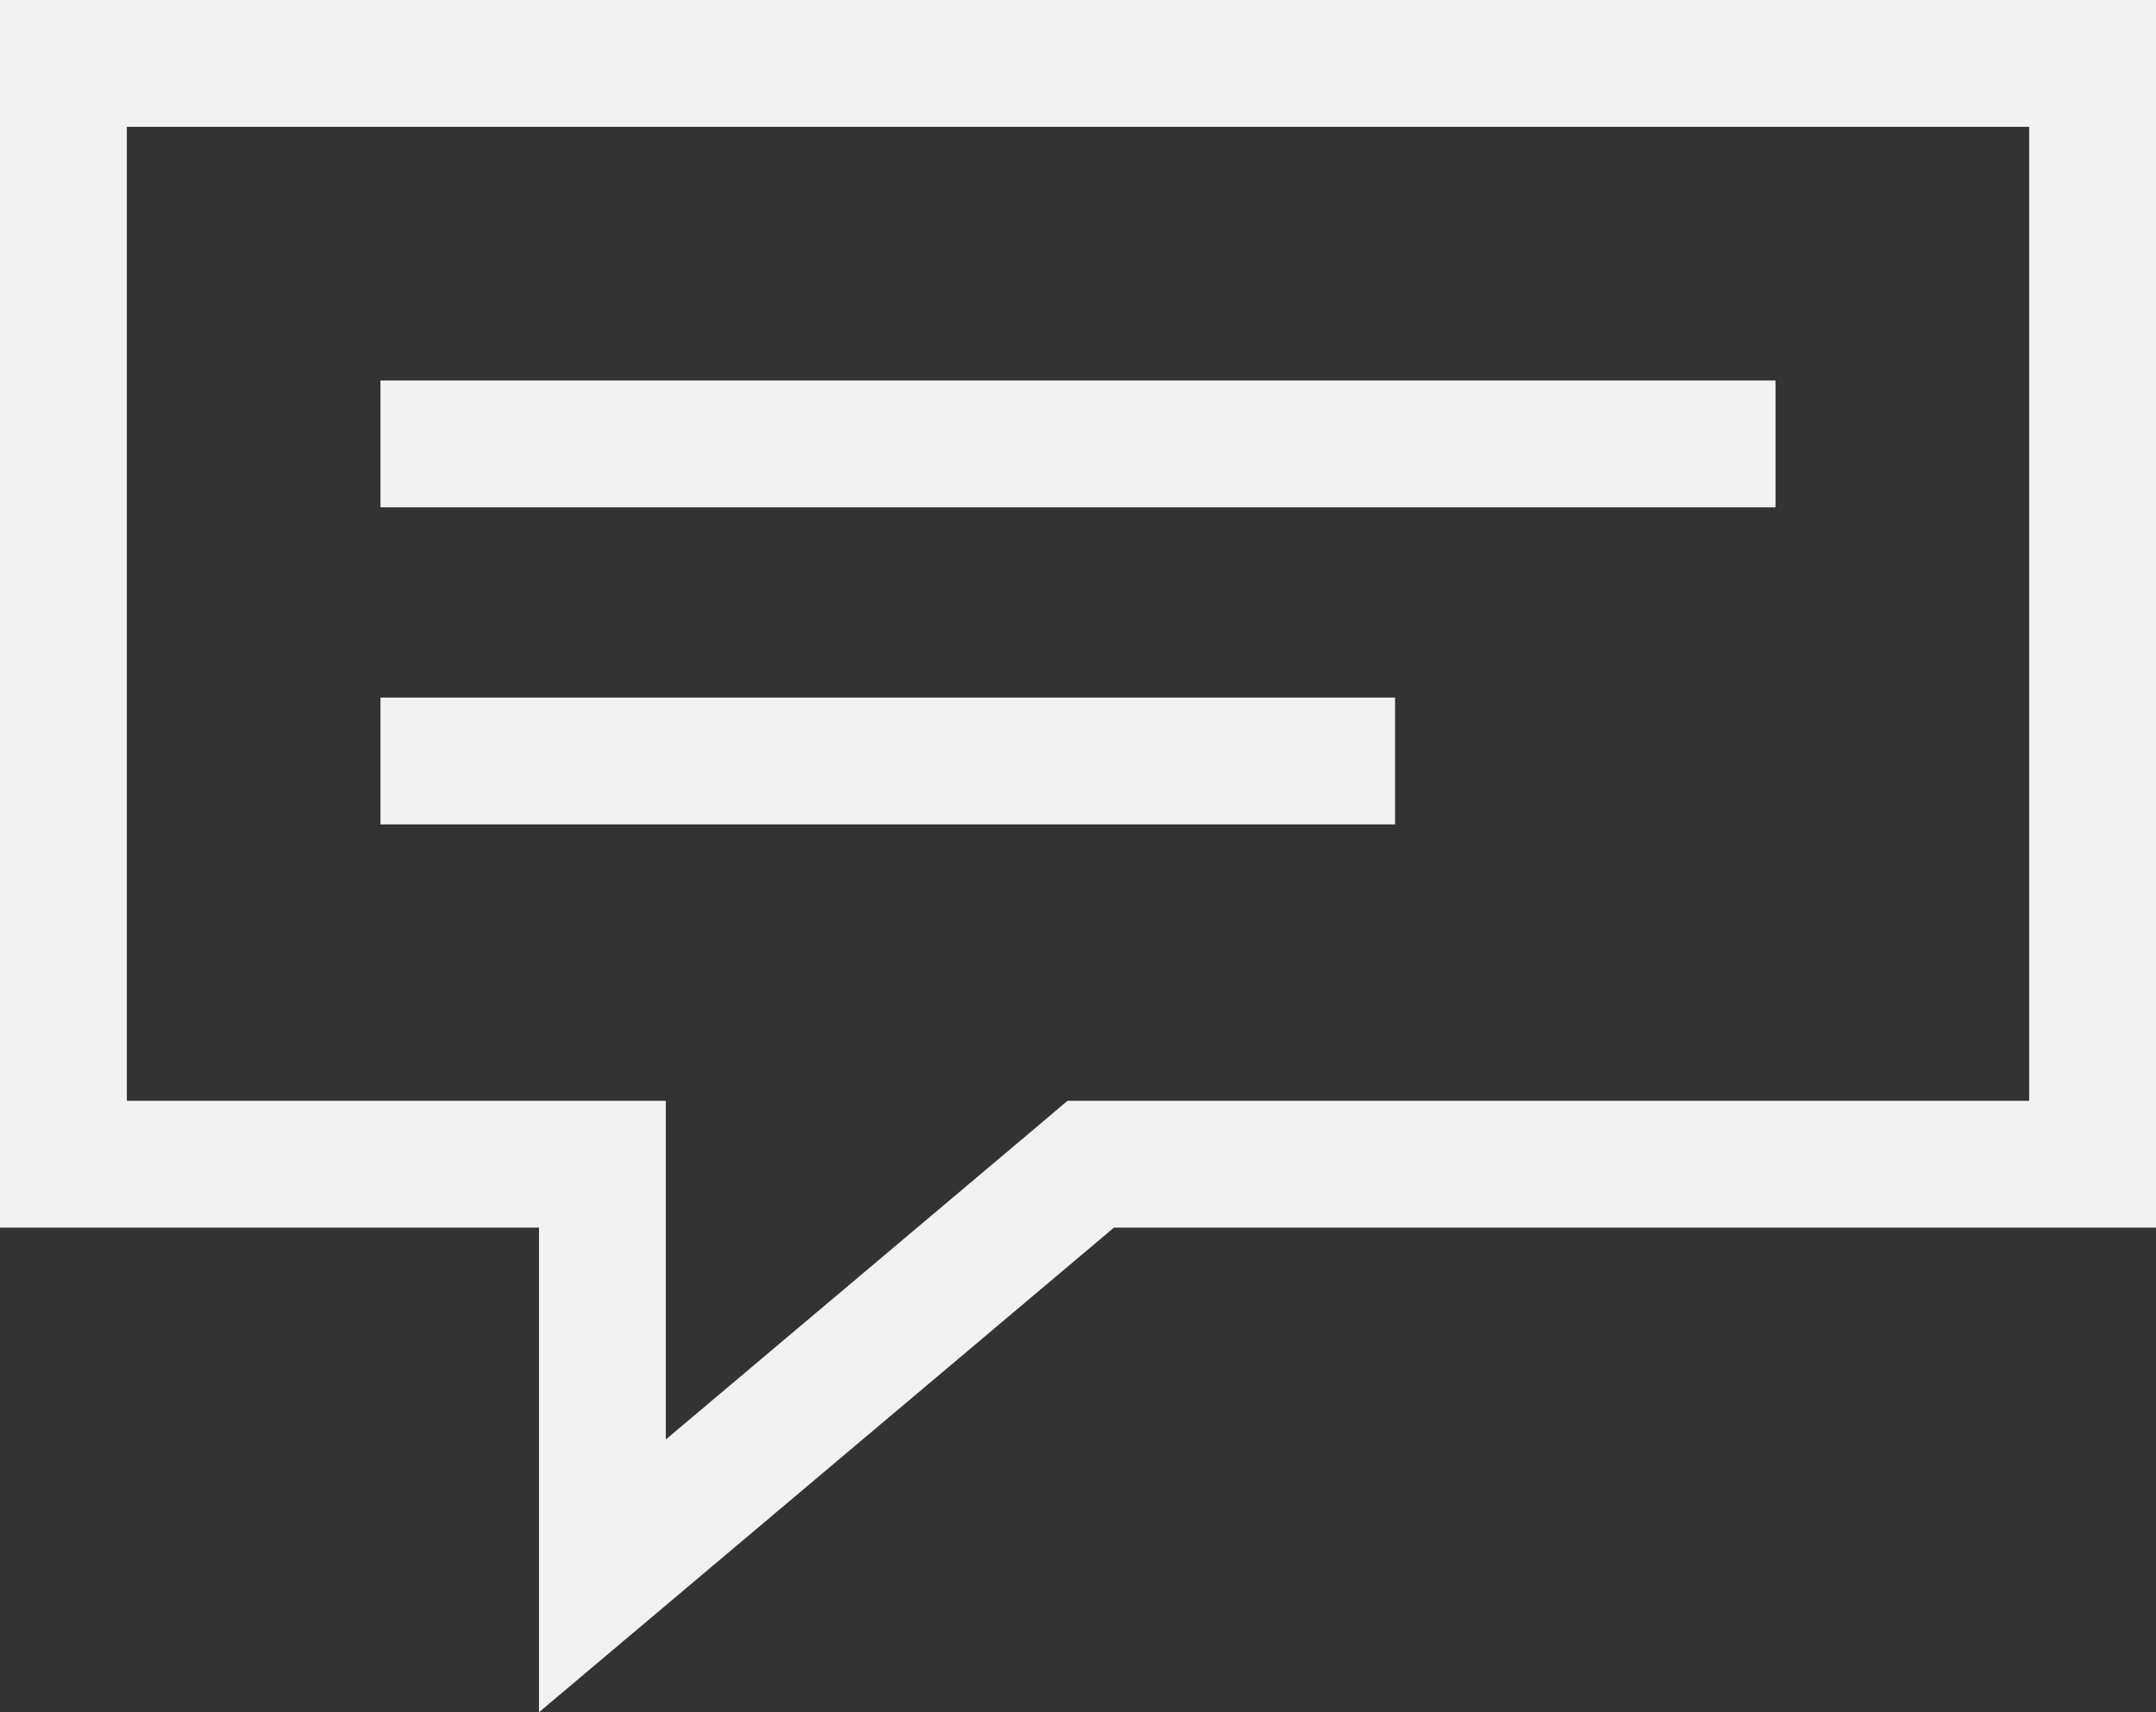 <svg width="34" height="27" viewBox="0 0 34 27" fill="none" xmlns="http://www.w3.org/2000/svg">
<rect x="0" y="0" width="34" height="27" fill="#333333" stroke="none"/>
<path d="M16.922 18.594L9.5 24.849V19.358V18.358H8.5H1V1H33V18.358H17.567H17.201L16.922 18.594Z" stroke="#F2F2F2" stroke-width="2"/>
<line x1="6" y1="7" x2="28" y2="7" stroke="#F2F2F2" stroke-width="2"/>
<line x1="6" y1="12" x2="22" y2="12" stroke="#F2F2F2" stroke-width="2"/>
</svg>
